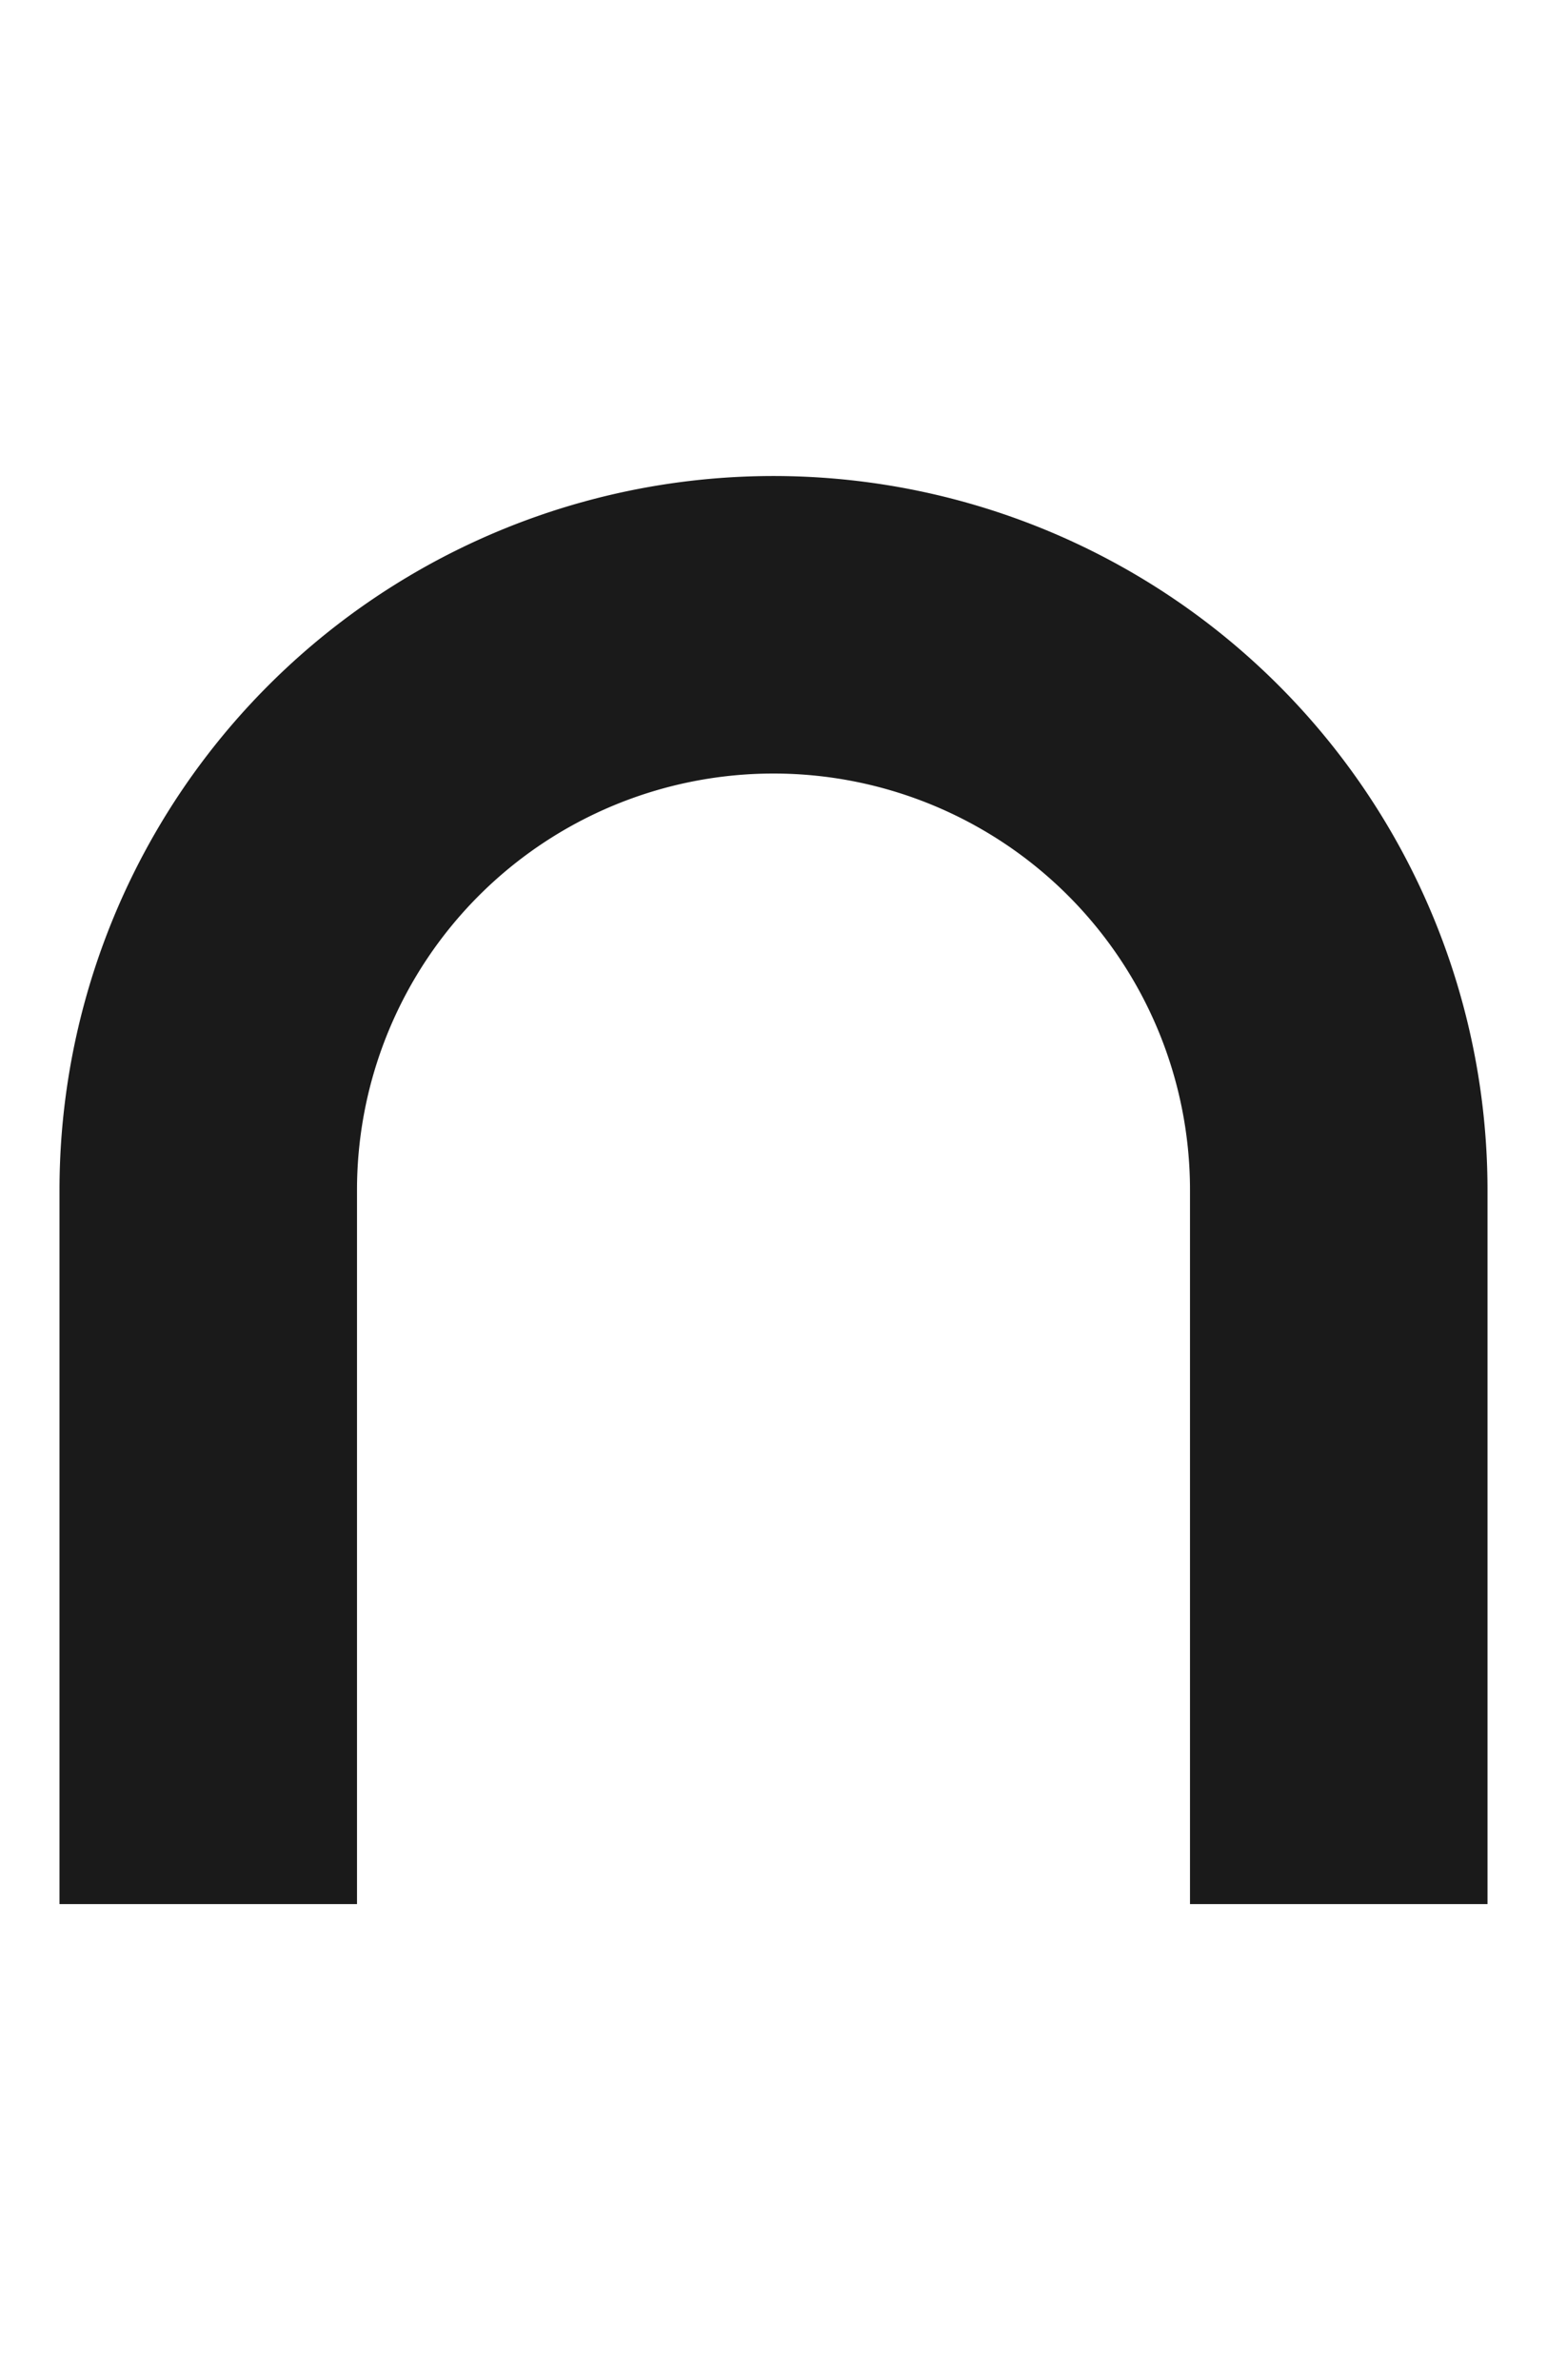 <?xml version="1.0" encoding="UTF-8" standalone="no"?>
<!-- Created with Inkscape (http://www.inkscape.org/) -->

<svg
   width="2.6mm"
   height="4mm"
   viewBox="0 0 2.6 4"
   version="1.1"
   id="svg1"
   inkscape:version="1.4.1-rc (d9e8dc1fe0, 2025-03-10)"
   sodipodi:docname="n.svg"
   xmlns:inkscape="http://www.inkscape.org/namespaces/inkscape"
   xmlns:sodipodi="http://sodipodi.sourceforge.net/DTD/sodipodi-0.dtd"
   xmlns="http://www.w3.org/2000/svg"
   xmlns:svg="http://www.w3.org/2000/svg">
  <sodipodi:namedview
     id="namedview1"
     pagecolor="#ffffff"
     bordercolor="#000000"
     borderopacity="0.25"
     inkscape:showpageshadow="2"
     inkscape:pageopacity="0.0"
     inkscape:pagecheckerboard="0"
     inkscape:deskcolor="#d1d1d1"
     inkscape:document-units="mm"
     inkscape:zoom="64.665904"
     inkscape:cx="5.7990375"
     inkscape:cy="8.1495807"
     inkscape:window-width="1920"
     inkscape:window-height="1010"
     inkscape:window-x="0"
     inkscape:window-y="32"
     inkscape:window-maximized="1"
     inkscape:current-layer="layer1"
     showgrid="true"
     showguides="true">
    <inkscape:grid
       id="grid2"
       units="mm"
       originx="0"
       originy="0"
       spacingx="0.1"
       spacingy="0.1"
       empcolor="#0099e5"
       empopacity="0.302"
       color="#0099e5"
       opacity="0.149"
       empspacing="40"
       enabled="true"
       visible="true"
       dotted="false" />
    <sodipodi:guide
       position="2.8,0.8"
       orientation="0,-1"
       id="guide1"
       inkscape:locked="false" />
    <sodipodi:guide
       position="2.9,3.2"
       orientation="0,-1"
       id="guide2"
       inkscape:locked="false" />
  </sodipodi:namedview>
  <defs
     id="defs1" />
  <g
     inkscape:label="Layer 1"
     inkscape:groupmode="layer"
     id="layer1">
    <path
       id="path4"
       style="fill:#1a1a1a;stroke:#000000;stroke-width:0;stroke-linecap:round;stroke-linejoin:round"
       d="M 2.5,3.2 V 2 A 1.2,1.2 0 0 0 1.3,0.8 1.2,1.2 0 0 0 0.1,2 v 1.2 h 0.5 V 2 A 0.7,0.7 0 0 1 1.3,1.3 0.7,0.7 0 0 1 2,2 v 1.2 z" />
  </g>
</svg>
